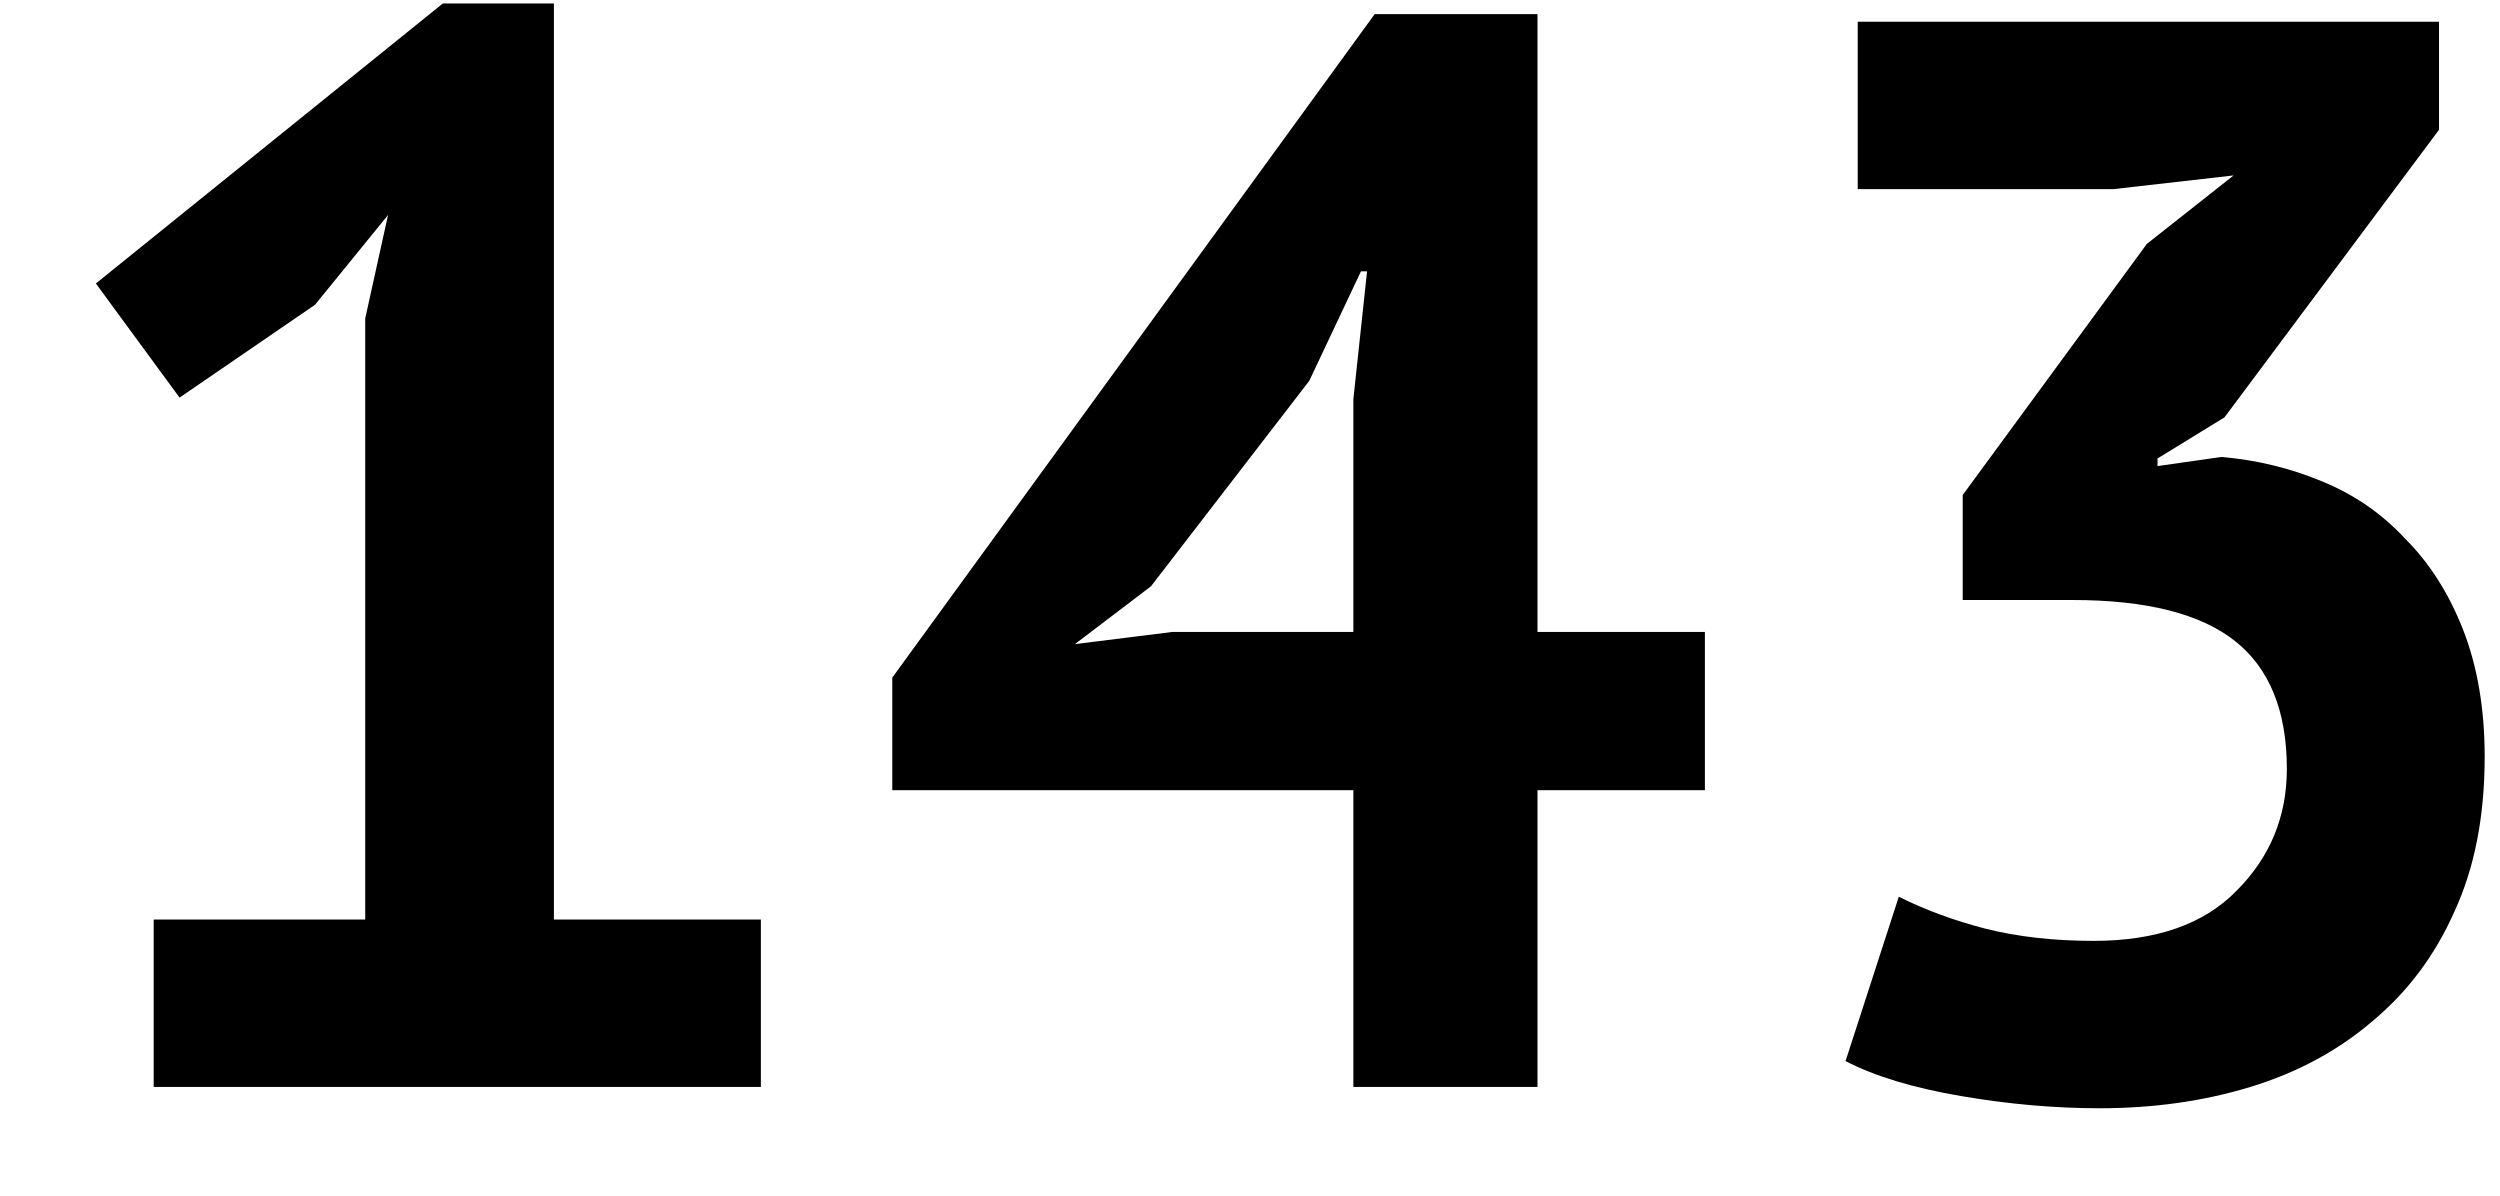 <svg width="23" height="11" viewBox="0 0 23 11" fill="none" xmlns="http://www.w3.org/2000/svg">
<path d="M1.414 8.46H3.36V2.93L3.57 1.978L2.898 2.804L1.652 3.658L0.882 2.608L4.074 0.032H5.096V8.46H7V10H1.414V8.46ZM15.685 7.27H14.145V10H12.451V7.27H8.209V6.234L12.647 0.13H14.145V5.814H15.685V7.27ZM12.451 3.672L12.577 2.496H12.521L12.045 3.504L10.589 5.394L9.889 5.926L10.785 5.814H12.451V3.672ZM19.261 8.656C19.839 8.656 20.278 8.502 20.577 8.194C20.885 7.886 21.039 7.513 21.039 7.074C21.039 6.542 20.88 6.15 20.563 5.898C20.245 5.646 19.746 5.52 19.065 5.52H18.057V4.554L19.751 2.244L20.549 1.614L19.443 1.74H17.091V0.2H22.439V1.194L20.465 3.84L19.849 4.218V4.288L20.437 4.204C20.763 4.232 21.071 4.307 21.361 4.428C21.659 4.549 21.916 4.727 22.131 4.96C22.355 5.184 22.532 5.464 22.663 5.8C22.793 6.136 22.859 6.523 22.859 6.962C22.859 7.513 22.765 7.989 22.579 8.39C22.401 8.791 22.149 9.127 21.823 9.398C21.505 9.669 21.132 9.869 20.703 10C20.273 10.131 19.811 10.196 19.317 10.196C18.906 10.196 18.481 10.159 18.043 10.084C17.604 10.009 17.249 9.902 16.979 9.762L17.469 8.25C17.711 8.371 17.977 8.469 18.267 8.544C18.565 8.619 18.897 8.656 19.261 8.656Z" fill="black"/>
</svg>
